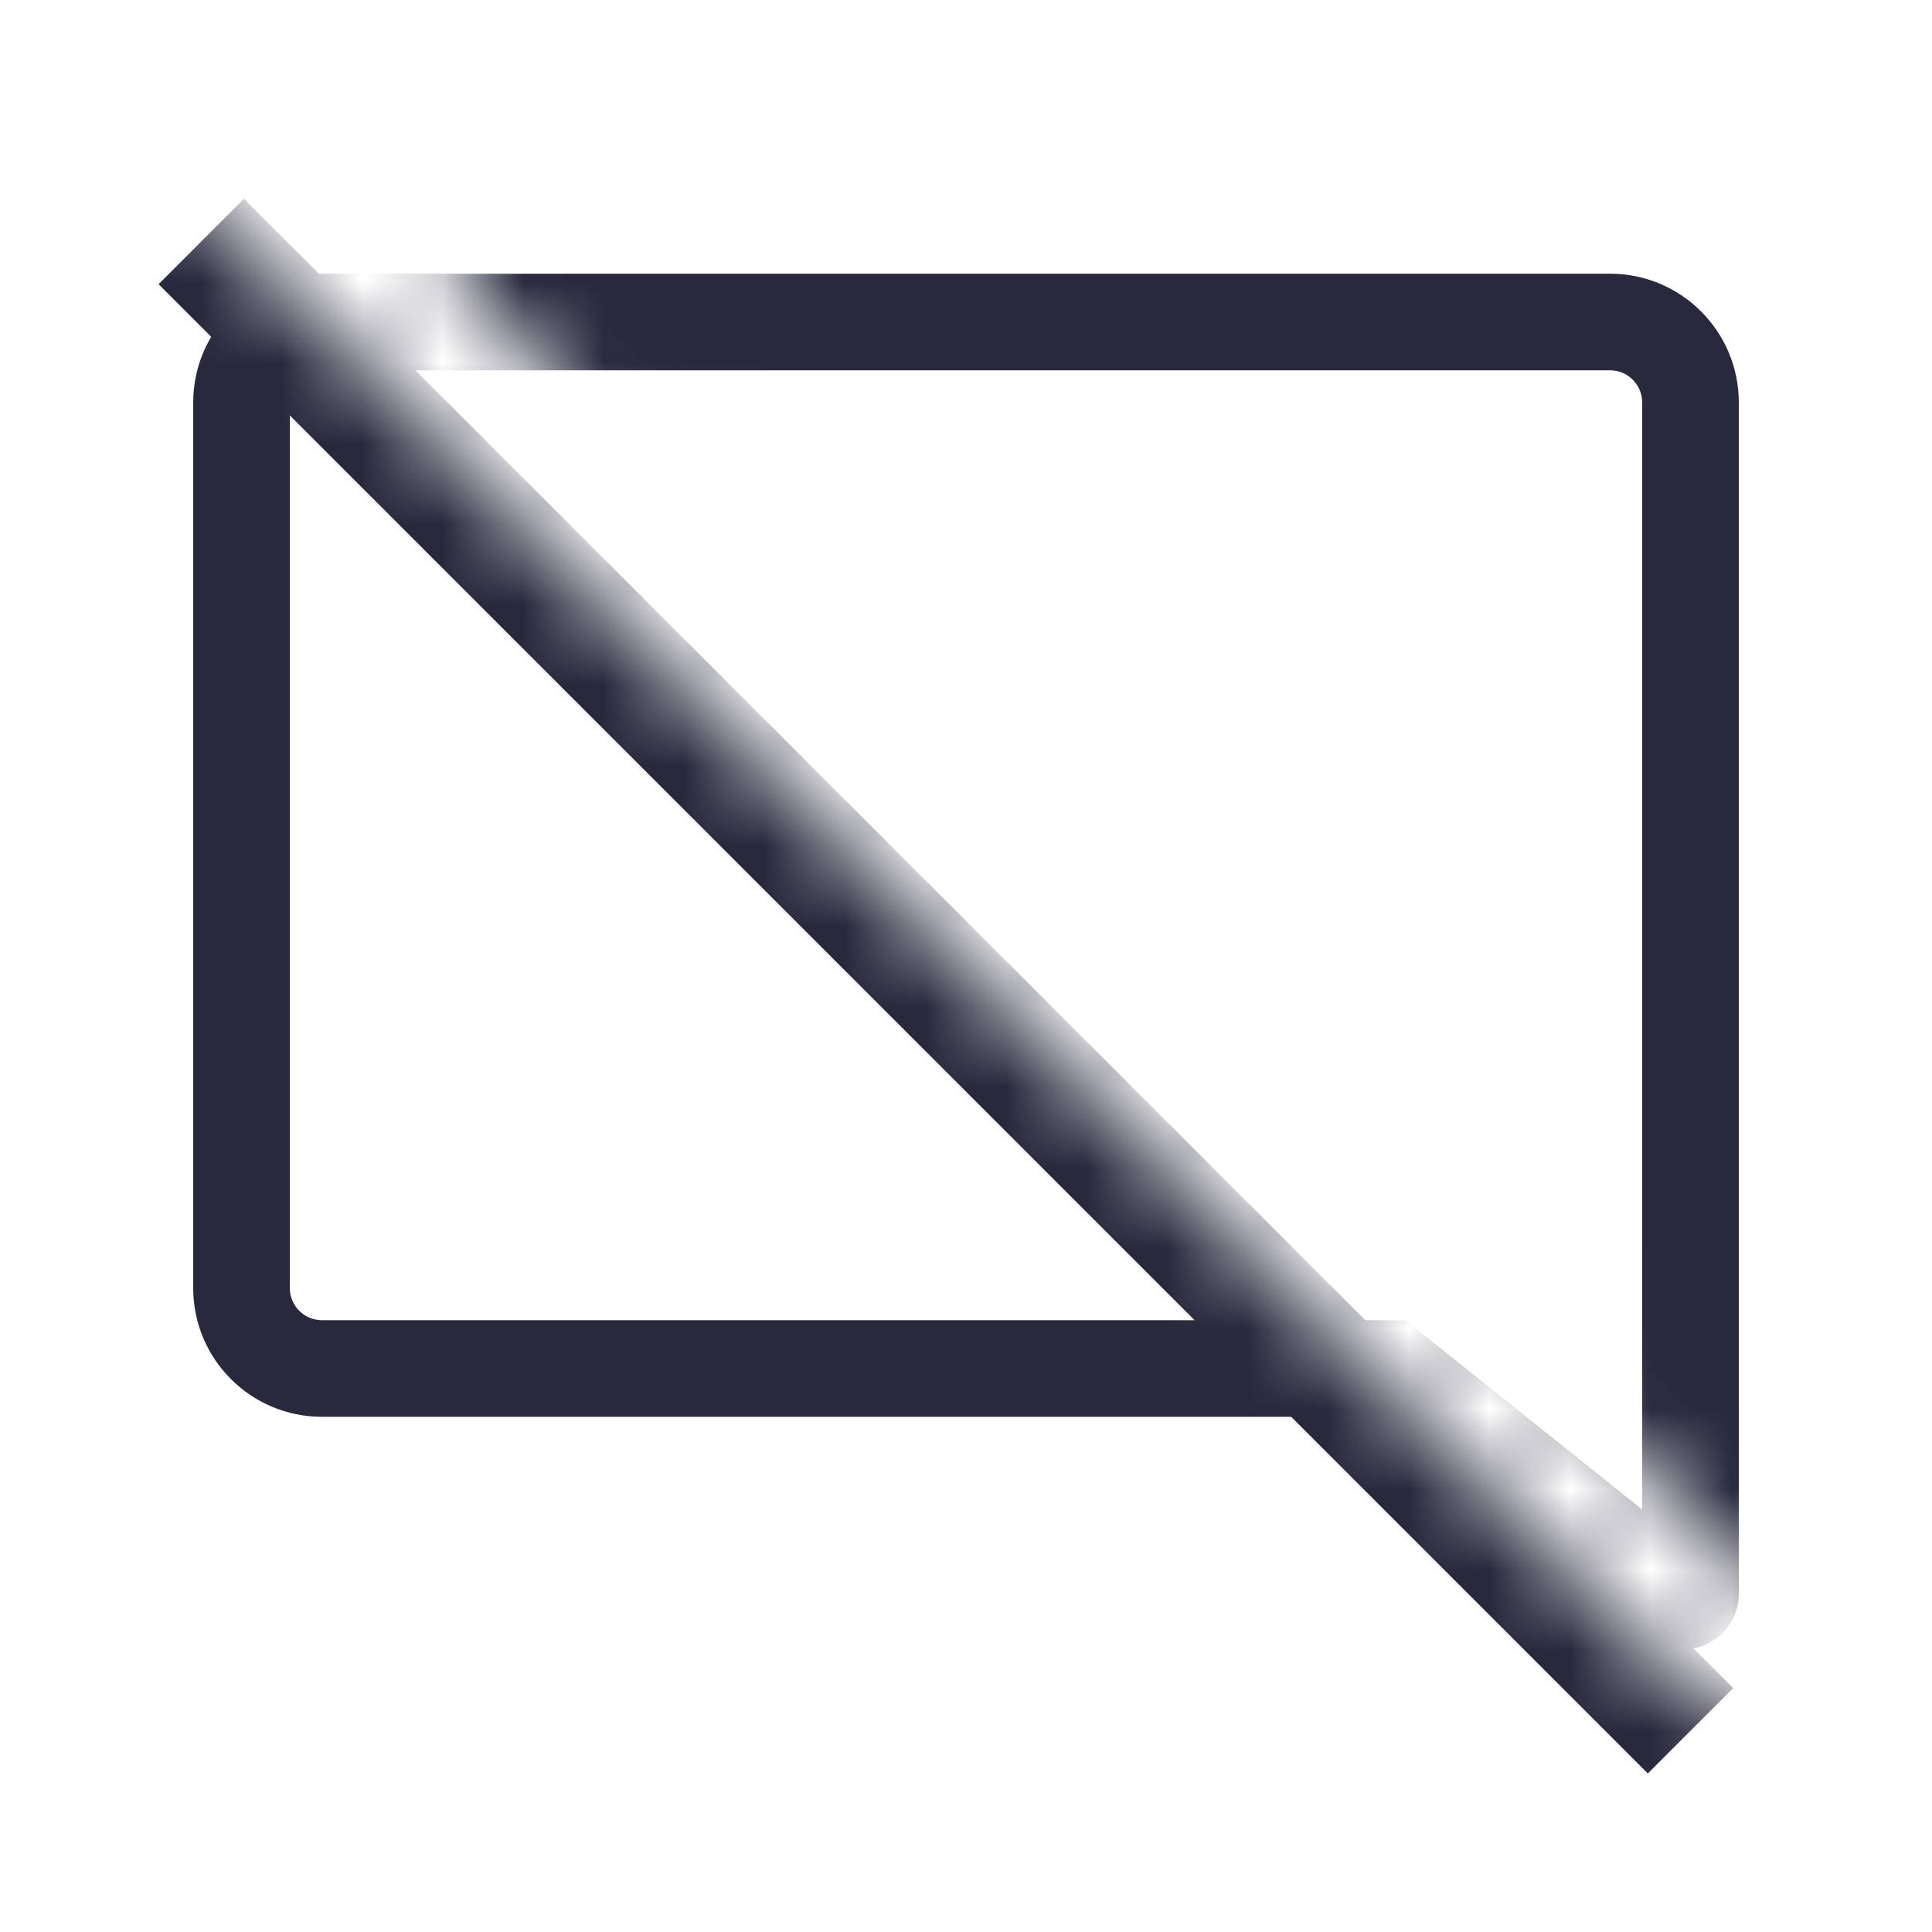<svg width="24" height="24" viewBox="0 0 24 24" fill="none" xmlns="http://www.w3.org/2000/svg">
<mask id="mask0_402_13341" style="mask-type:alpha" maskUnits="userSpaceOnUse" x="0" y="0" width="24" height="24">
<path d="M21.503 21.5L0.003 0L0 24H24V0H5.698V3.576L22.645 20.523L21.503 21.5Z" fill="white"/>
</mask>
<g mask="url(#mask0_402_13341)">
<path d="M2.5 3L21 21.5" stroke="#28293D" stroke-width="1.5"/>
<path d="M17.25 17L17.625 16.532L17.46 16.4H17.25V17ZM20.837 19.87L20.463 20.338L20.837 19.87ZM20 3.4H4V4.6H20V3.4ZM2.4 5V16H3.6V5H2.4ZM21.6 16V5H20.4V16H21.6ZM21.6 19.792V16H20.4V19.792H21.6ZM16.875 17.468L20.463 20.338L21.212 19.401L17.625 16.532L16.875 17.468ZM17.25 16.4H4V17.6H17.25V16.4ZM20.4 19.792C20.4 19.373 20.885 19.14 21.212 19.401L20.463 20.338C20.921 20.705 21.6 20.379 21.6 19.792H20.4ZM4 3.4C3.116 3.4 2.4 4.116 2.4 5H3.6C3.6 4.779 3.779 4.6 4 4.6V3.4ZM20 4.6C20.221 4.6 20.4 4.779 20.4 5H21.6C21.6 4.116 20.884 3.4 20 3.4V4.6ZM2.4 16C2.4 16.884 3.116 17.6 4 17.6V16.4C3.779 16.4 3.6 16.221 3.6 16H2.4Z" fill="#28293D"/>
</g>
</svg>

